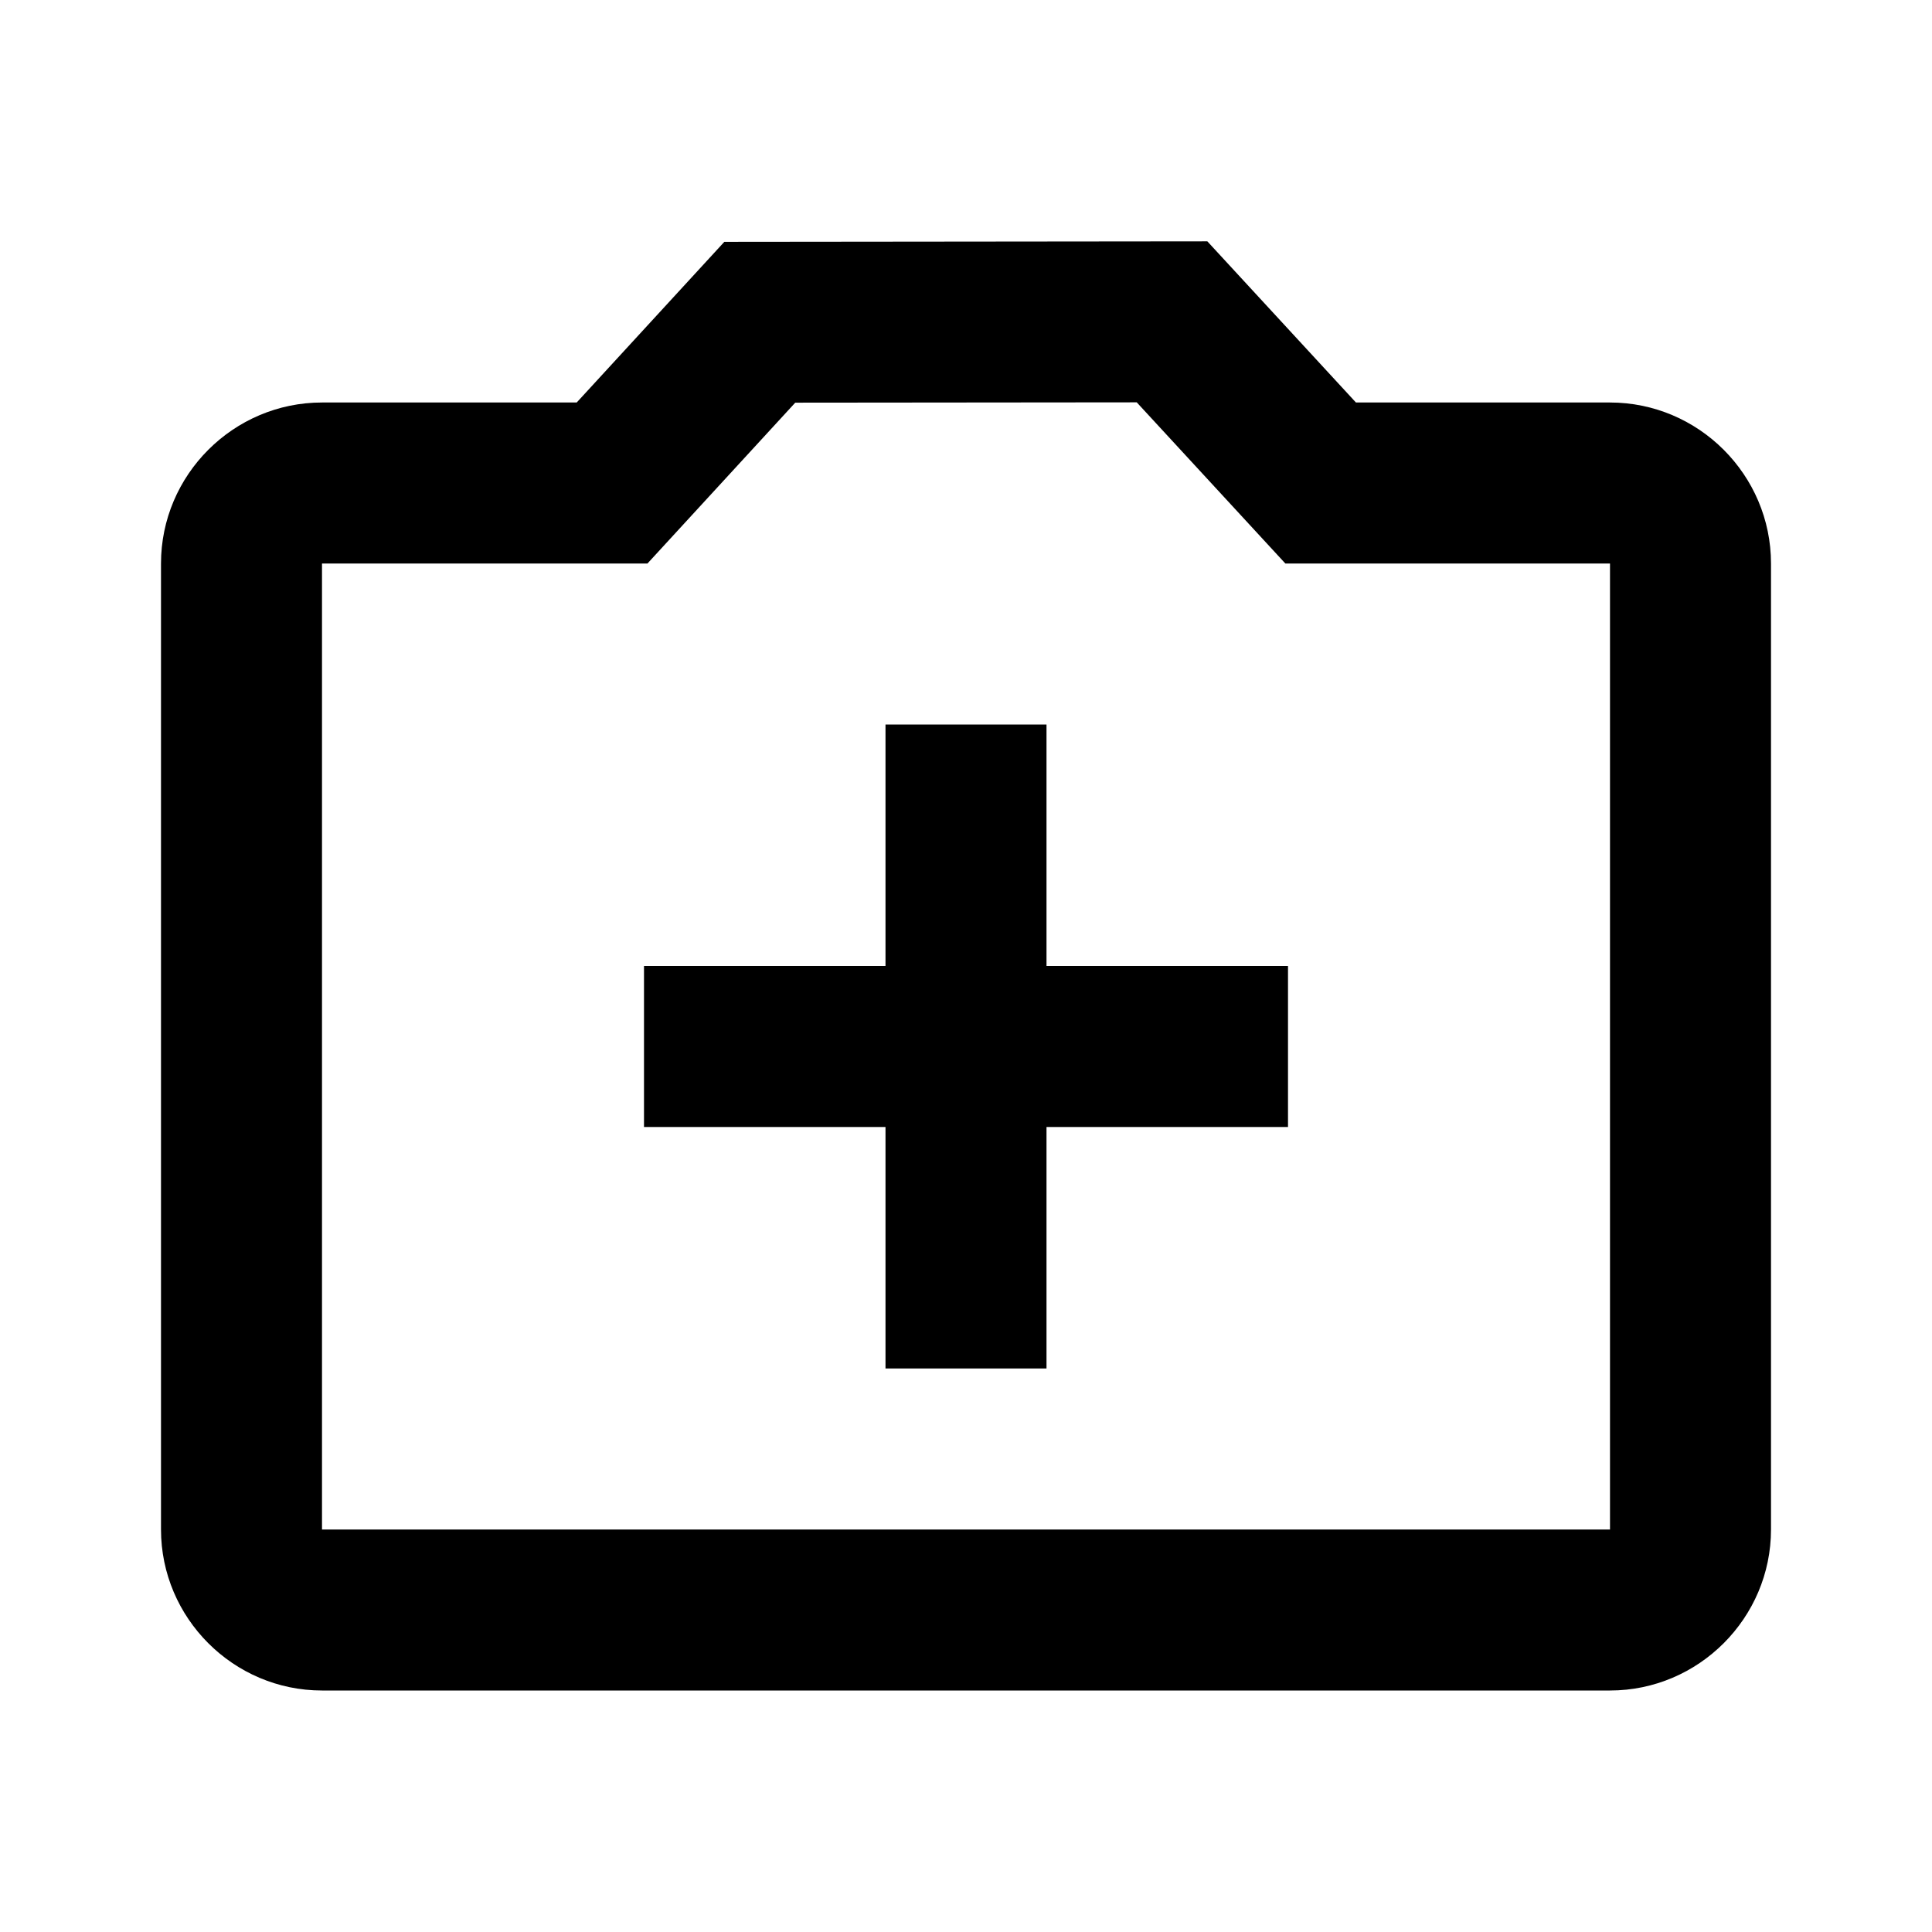 <?xml version="1.0"?><svg fill="#000000" xmlns="http://www.w3.org/2000/svg" viewBox="0 0 24 24" width="500px" height="500px">    <path d="M 14.998 2.998 L 8.998 3.004 L 7.164 5 L 4 5 C 2.9 5 2 5.9 2 7 L 2 19 C 2 20.1 2.9 21 4 21 L 20 21 C 21.1 21 22 20.1 22 19 L 22 7 C 22 5.9 21.1 5 20 5 L 16.844 5 L 14.998 2.998 z M 14.121 4.998 L 15.967 7 L 20 7 L 20 19 L 4 19 L 4 7 L 8.043 7 L 9.879 5.002 L 14.121 4.998 z M 11 9 L 11 12 L 8 12 L 8 14 L 11 14 L 11 17 L 13 17 L 13 14 L 16 14 L 16 12 L 13 12 L 13 9 L 11 9 z"/></svg>